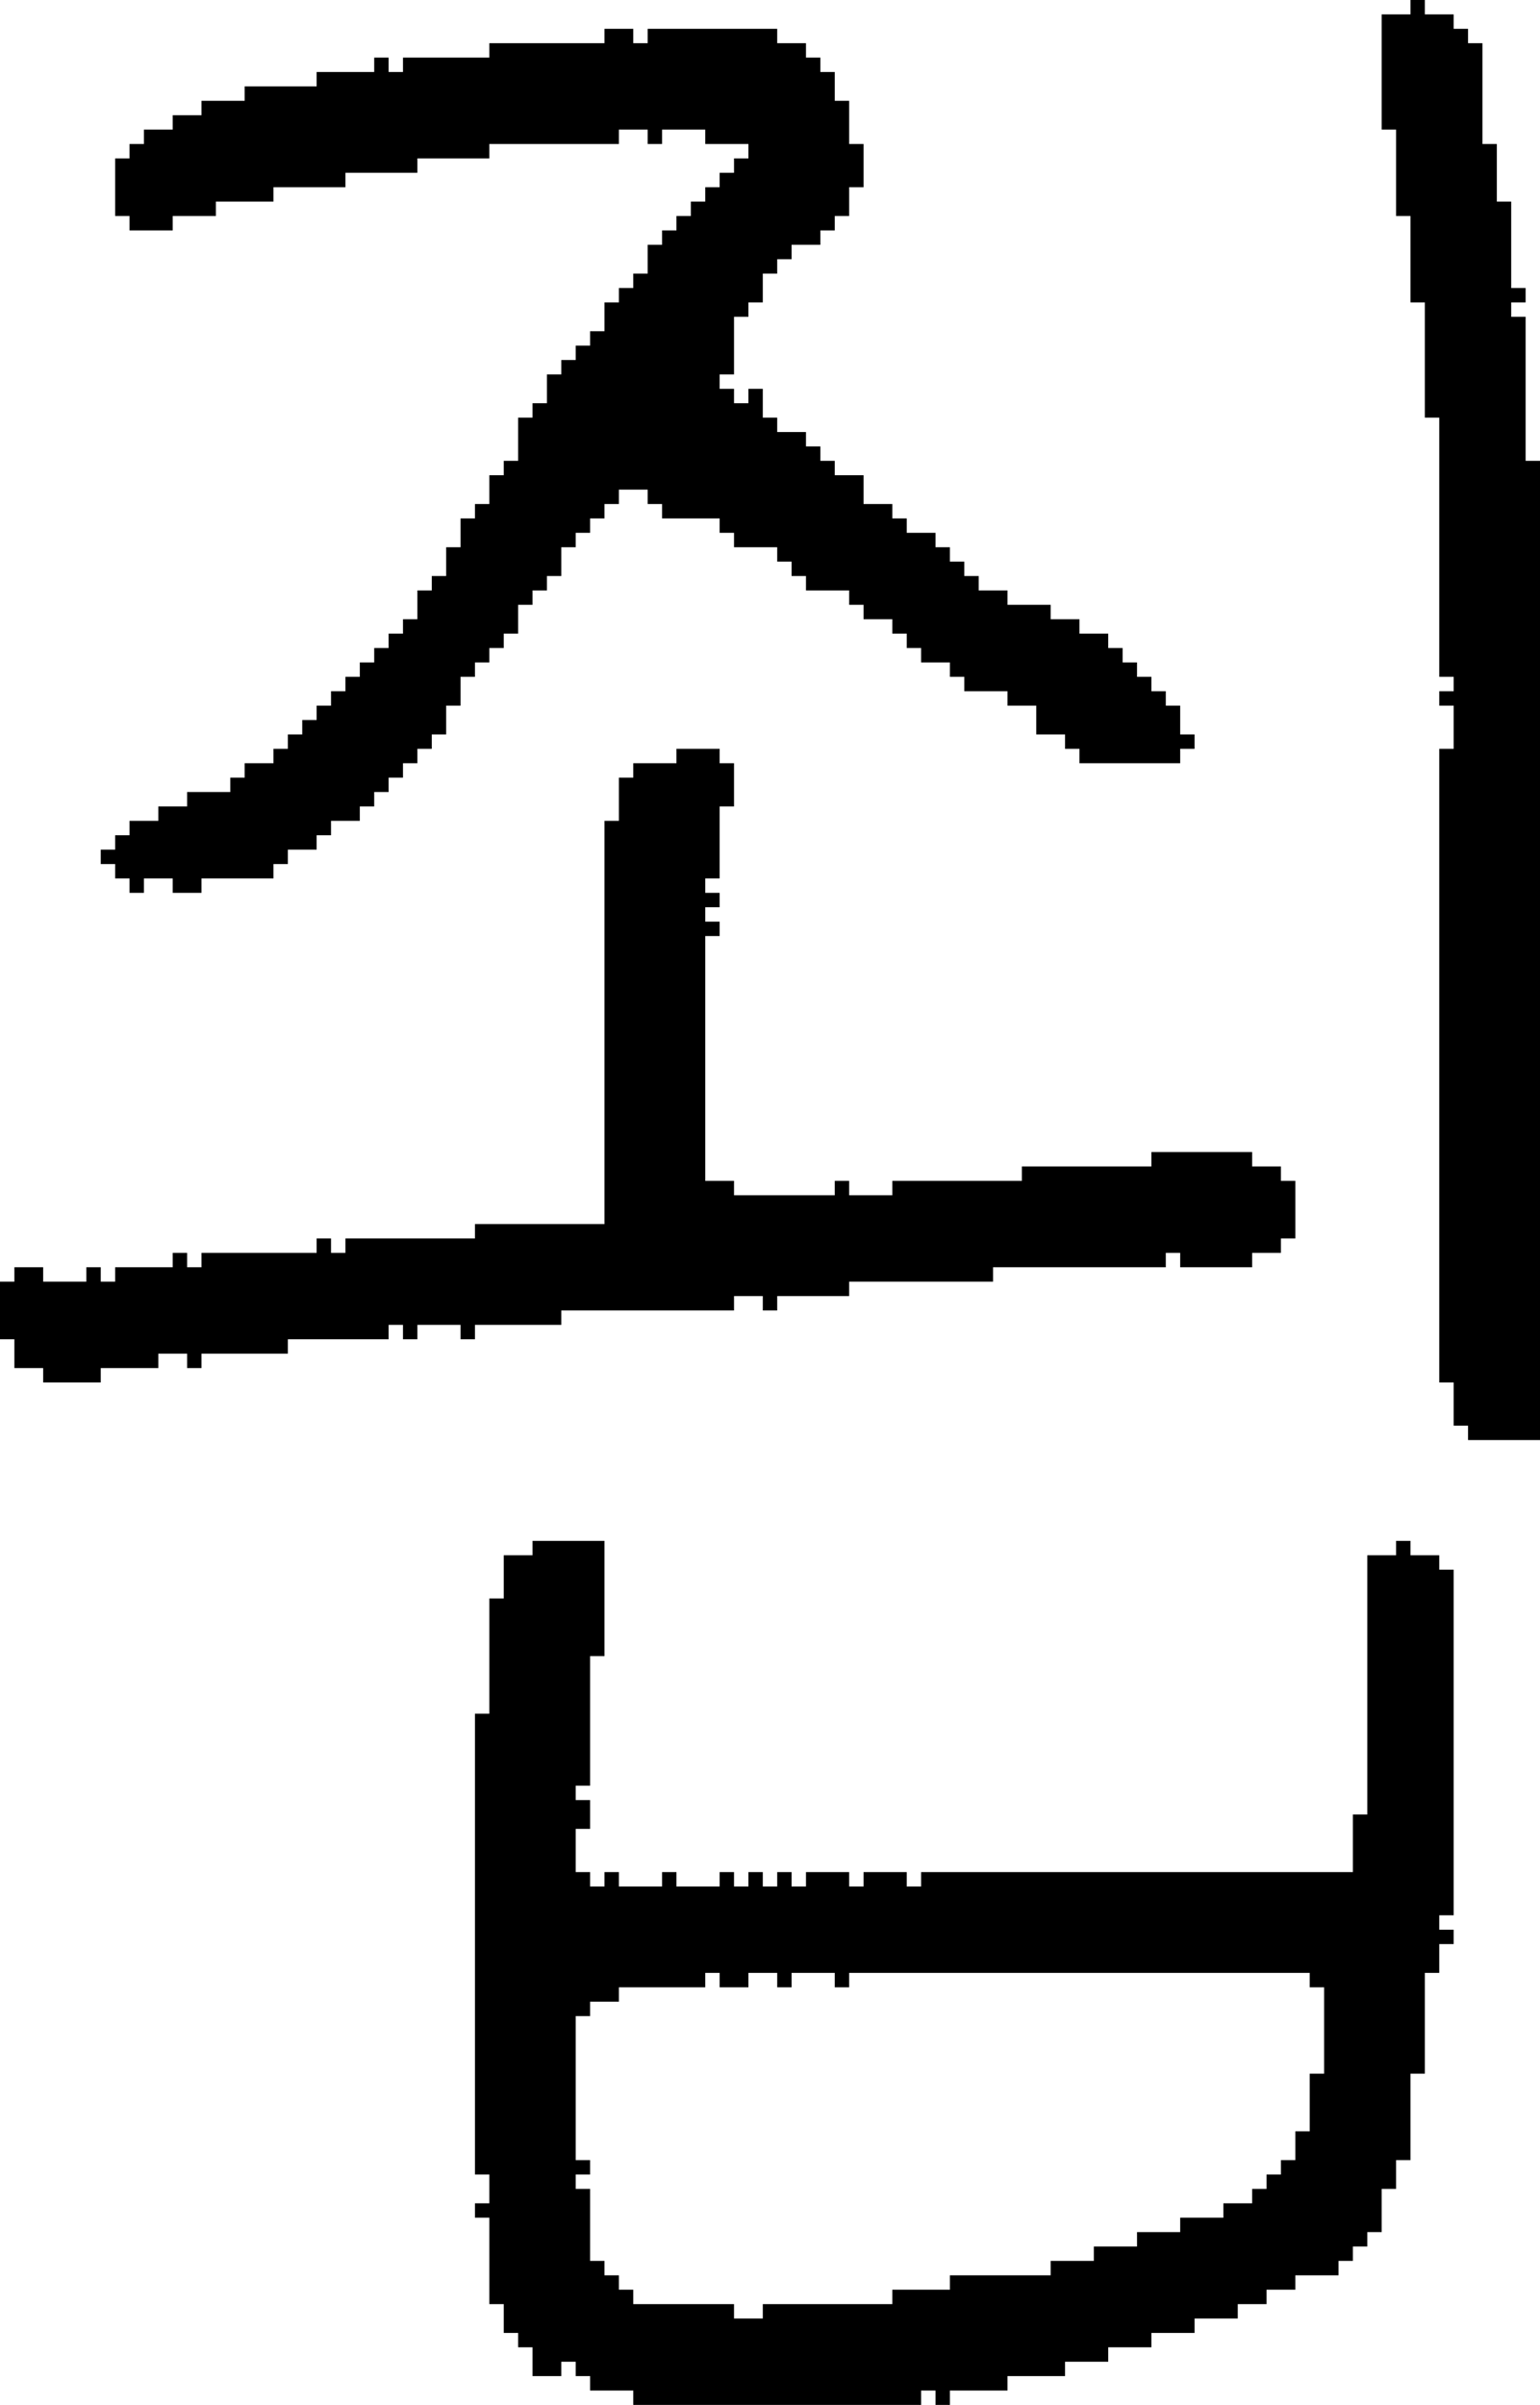 <?xml version="1.0" encoding="UTF-8" standalone="no"?>
<!DOCTYPE svg PUBLIC "-//W3C//DTD SVG 1.1//EN" 
  "http://www.w3.org/Graphics/SVG/1.1/DTD/svg11.dtd">
<svg width="107" height="167"
     xmlns="http://www.w3.org/2000/svg" version="1.1">
 <path d="  M 42,85  L 33,85  L 33,86  L 24,86  L 24,87  L 23,87  L 23,86  L 22,86  L 22,87  L 14,87  L 14,88  L 13,88  L 13,87  L 12,87  L 12,88  L 8,88  L 8,89  L 7,89  L 7,88  L 6,88  L 6,89  L 3,89  L 3,88  L 1,88  L 1,89  L 0,89  L 0,93  L 1,93  L 1,95  L 3,95  L 3,96  L 7,96  L 7,95  L 11,95  L 11,94  L 13,94  L 13,95  L 14,95  L 14,94  L 20,94  L 20,93  L 27,93  L 27,92  L 28,92  L 28,93  L 29,93  L 29,92  L 32,92  L 32,93  L 33,93  L 33,92  L 39,92  L 39,91  L 51,91  L 51,90  L 53,90  L 53,91  L 54,91  L 54,90  L 59,90  L 59,89  L 69,89  L 69,88  L 81,88  L 81,87  L 82,87  L 82,88  L 87,88  L 87,87  L 89,87  L 89,86  L 90,86  L 90,82  L 89,82  L 89,81  L 87,81  L 87,80  L 80,80  L 80,81  L 71,81  L 71,82  L 62,82  L 62,83  L 59,83  L 59,82  L 58,82  L 58,83  L 51,83  L 51,82  L 49,82  L 49,65  L 50,65  L 50,64  L 49,64  L 49,63  L 50,63  L 50,62  L 49,62  L 49,61  L 50,61  L 50,56  L 51,56  L 51,53  L 50,53  L 50,52  L 47,52  L 47,53  L 44,53  L 44,54  L 43,54  L 43,57  L 42,57  Z  " style="fill:rgb(0, 0, 0); fill-opacity:1.000; stroke:none;" />
 <path d="  M 12,61  L 12,62  L 14,62  L 14,61  L 19,61  L 19,60  L 20,60  L 20,59  L 22,59  L 22,58  L 23,58  L 23,57  L 25,57  L 25,56  L 26,56  L 26,55  L 27,55  L 27,54  L 28,54  L 28,53  L 29,53  L 29,52  L 30,52  L 30,51  L 31,51  L 31,49  L 32,49  L 32,47  L 33,47  L 33,46  L 34,46  L 34,45  L 35,45  L 35,44  L 36,44  L 36,42  L 37,42  L 37,41  L 38,41  L 38,40  L 39,40  L 39,38  L 40,38  L 40,37  L 41,37  L 41,36  L 42,36  L 42,35  L 43,35  L 43,34  L 45,34  L 45,35  L 46,35  L 46,36  L 50,36  L 50,37  L 51,37  L 51,38  L 54,38  L 54,39  L 55,39  L 55,40  L 56,40  L 56,41  L 59,41  L 59,42  L 60,42  L 60,43  L 62,43  L 62,44  L 63,44  L 63,45  L 64,45  L 64,46  L 66,46  L 66,47  L 67,47  L 67,48  L 70,48  L 70,49  L 72,49  L 72,51  L 74,51  L 74,52  L 75,52  L 75,53  L 82,53  L 82,52  L 83,52  L 83,51  L 82,51  L 82,49  L 81,49  L 81,48  L 80,48  L 80,47  L 79,47  L 79,46  L 78,46  L 78,45  L 77,45  L 77,44  L 75,44  L 75,43  L 73,43  L 73,42  L 70,42  L 70,41  L 68,41  L 68,40  L 67,40  L 67,39  L 66,39  L 66,38  L 65,38  L 65,37  L 63,37  L 63,36  L 62,36  L 62,35  L 60,35  L 60,33  L 58,33  L 58,32  L 57,32  L 57,31  L 56,31  L 56,30  L 54,30  L 54,29  L 53,29  L 53,27  L 52,27  L 52,28  L 51,28  L 51,27  L 50,27  L 50,26  L 51,26  L 51,22  L 52,22  L 52,21  L 53,21  L 53,19  L 54,19  L 54,18  L 55,18  L 55,17  L 57,17  L 57,16  L 58,16  L 58,15  L 59,15  L 59,13  L 60,13  L 60,10  L 59,10  L 59,7  L 58,7  L 58,5  L 57,5  L 57,4  L 56,4  L 56,3  L 54,3  L 54,2  L 45,2  L 45,3  L 44,3  L 44,2  L 42,2  L 42,3  L 34,3  L 34,4  L 28,4  L 28,5  L 27,5  L 27,4  L 26,4  L 26,5  L 22,5  L 22,6  L 17,6  L 17,7  L 14,7  L 14,8  L 12,8  L 12,9  L 10,9  L 10,10  L 9,10  L 9,11  L 8,11  L 8,15  L 9,15  L 9,16  L 12,16  L 12,15  L 15,15  L 15,14  L 19,14  L 19,13  L 24,13  L 24,12  L 29,12  L 29,11  L 34,11  L 34,10  L 43,10  L 43,9  L 45,9  L 45,10  L 46,10  L 46,9  L 49,9  L 49,10  L 52,10  L 52,11  L 51,11  L 51,12  L 50,12  L 50,13  L 49,13  L 49,14  L 48,14  L 48,15  L 47,15  L 47,16  L 46,16  L 46,17  L 45,17  L 45,19  L 44,19  L 44,20  L 43,20  L 43,21  L 42,21  L 42,23  L 41,23  L 41,24  L 40,24  L 40,25  L 39,25  L 39,26  L 38,26  L 38,28  L 37,28  L 37,29  L 36,29  L 36,32  L 35,32  L 35,33  L 34,33  L 34,35  L 33,35  L 33,36  L 32,36  L 32,38  L 31,38  L 31,40  L 30,40  L 30,41  L 29,41  L 29,43  L 28,43  L 28,44  L 27,44  L 27,45  L 26,45  L 26,46  L 25,46  L 25,47  L 24,47  L 24,48  L 23,48  L 23,49  L 22,49  L 22,50  L 21,50  L 21,51  L 20,51  L 20,52  L 19,52  L 19,53  L 17,53  L 17,54  L 16,54  L 16,55  L 13,55  L 13,56  L 11,56  L 11,57  L 9,57  L 9,58  L 8,58  L 8,59  L 7,59  L 7,60  L 8,60  L 8,61  L 9,61  L 9,62  L 10,62  L 10,61  Z  " style="fill:rgb(0, 0, 0); fill-opacity:1.000; stroke:none;" />
 <path d="  M 42,107  L 37,107  L 37,108  L 35,108  L 35,111  L 34,111  L 34,119  L 33,119  L 33,151  L 34,151  L 34,153  L 33,153  L 33,154  L 34,154  L 34,160  L 35,160  L 35,162  L 36,162  L 36,163  L 37,163  L 37,165  L 39,165  L 39,164  L 40,164  L 40,165  L 41,165  L 41,166  L 44,166  L 44,167  L 64,167  L 64,166  L 65,166  L 65,167  L 66,167  L 66,166  L 70,166  L 70,165  L 74,165  L 74,164  L 77,164  L 77,163  L 80,163  L 80,162  L 83,162  L 83,161  L 86,161  L 86,160  L 88,160  L 88,159  L 90,159  L 90,158  L 93,158  L 93,157  L 94,157  L 94,156  L 95,156  L 95,155  L 96,155  L 96,152  L 97,152  L 97,150  L 98,150  L 98,144  L 99,144  L 99,137  L 100,137  L 100,135  L 101,135  L 101,134  L 100,134  L 100,133  L 101,133  L 101,109  L 100,109  L 100,108  L 98,108  L 98,107  L 97,107  L 97,108  L 95,108  L 95,126  L 94,126  L 94,130  L 64,130  L 64,131  L 63,131  L 63,130  L 60,130  L 60,131  L 59,131  L 59,130  L 56,130  L 56,131  L 55,131  L 55,130  L 54,130  L 54,131  L 53,131  L 53,130  L 52,130  L 52,131  L 51,131  L 51,130  L 50,130  L 50,131  L 47,131  L 47,130  L 46,130  L 46,131  L 43,131  L 43,130  L 42,130  L 42,131  L 41,131  L 41,130  L 40,130  L 40,127  L 41,127  L 41,125  L 40,125  L 40,124  L 41,124  L 41,115  L 42,115  Z  M 91,148  L 90,148  L 90,150  L 89,150  L 89,151  L 88,151  L 88,152  L 87,152  L 87,153  L 85,153  L 85,154  L 82,154  L 82,155  L 79,155  L 79,156  L 76,156  L 76,157  L 73,157  L 73,158  L 66,158  L 66,159  L 62,159  L 62,160  L 53,160  L 53,161  L 51,161  L 51,160  L 44,160  L 44,159  L 43,159  L 43,158  L 42,158  L 42,157  L 41,157  L 41,152  L 40,152  L 40,151  L 41,151  L 41,150  L 40,150  L 40,140  L 41,140  L 41,139  L 43,139  L 43,138  L 49,138  L 49,137  L 50,137  L 50,138  L 52,138  L 52,137  L 54,137  L 54,138  L 55,138  L 55,137  L 58,137  L 58,138  L 59,138  L 59,137  L 91,137  L 91,138  L 92,138  L 92,144  L 91,144  Z  " style="fill:rgb(0, 0, 0); fill-opacity:1.000; stroke:none;" />
 <path d="  M 107,32  L 106,32  L 106,22  L 105,22  L 105,21  L 106,21  L 106,20  L 105,20  L 105,14  L 104,14  L 104,10  L 103,10  L 103,3  L 102,3  L 102,2  L 101,2  L 101,1  L 99,1  L 99,0  L 98,0  L 98,1  L 96,1  L 96,9  L 97,9  L 97,15  L 98,15  L 98,21  L 99,21  L 99,29  L 100,29  L 100,47  L 101,47  L 101,48  L 100,48  L 100,49  L 101,49  L 101,52  L 100,52  L 100,96  L 101,96  L 101,99  L 102,99  L 102,100  L 107,100  Z  " style="fill:rgb(0, 0, 0); fill-opacity:1.000; stroke:none;" />
</svg>
